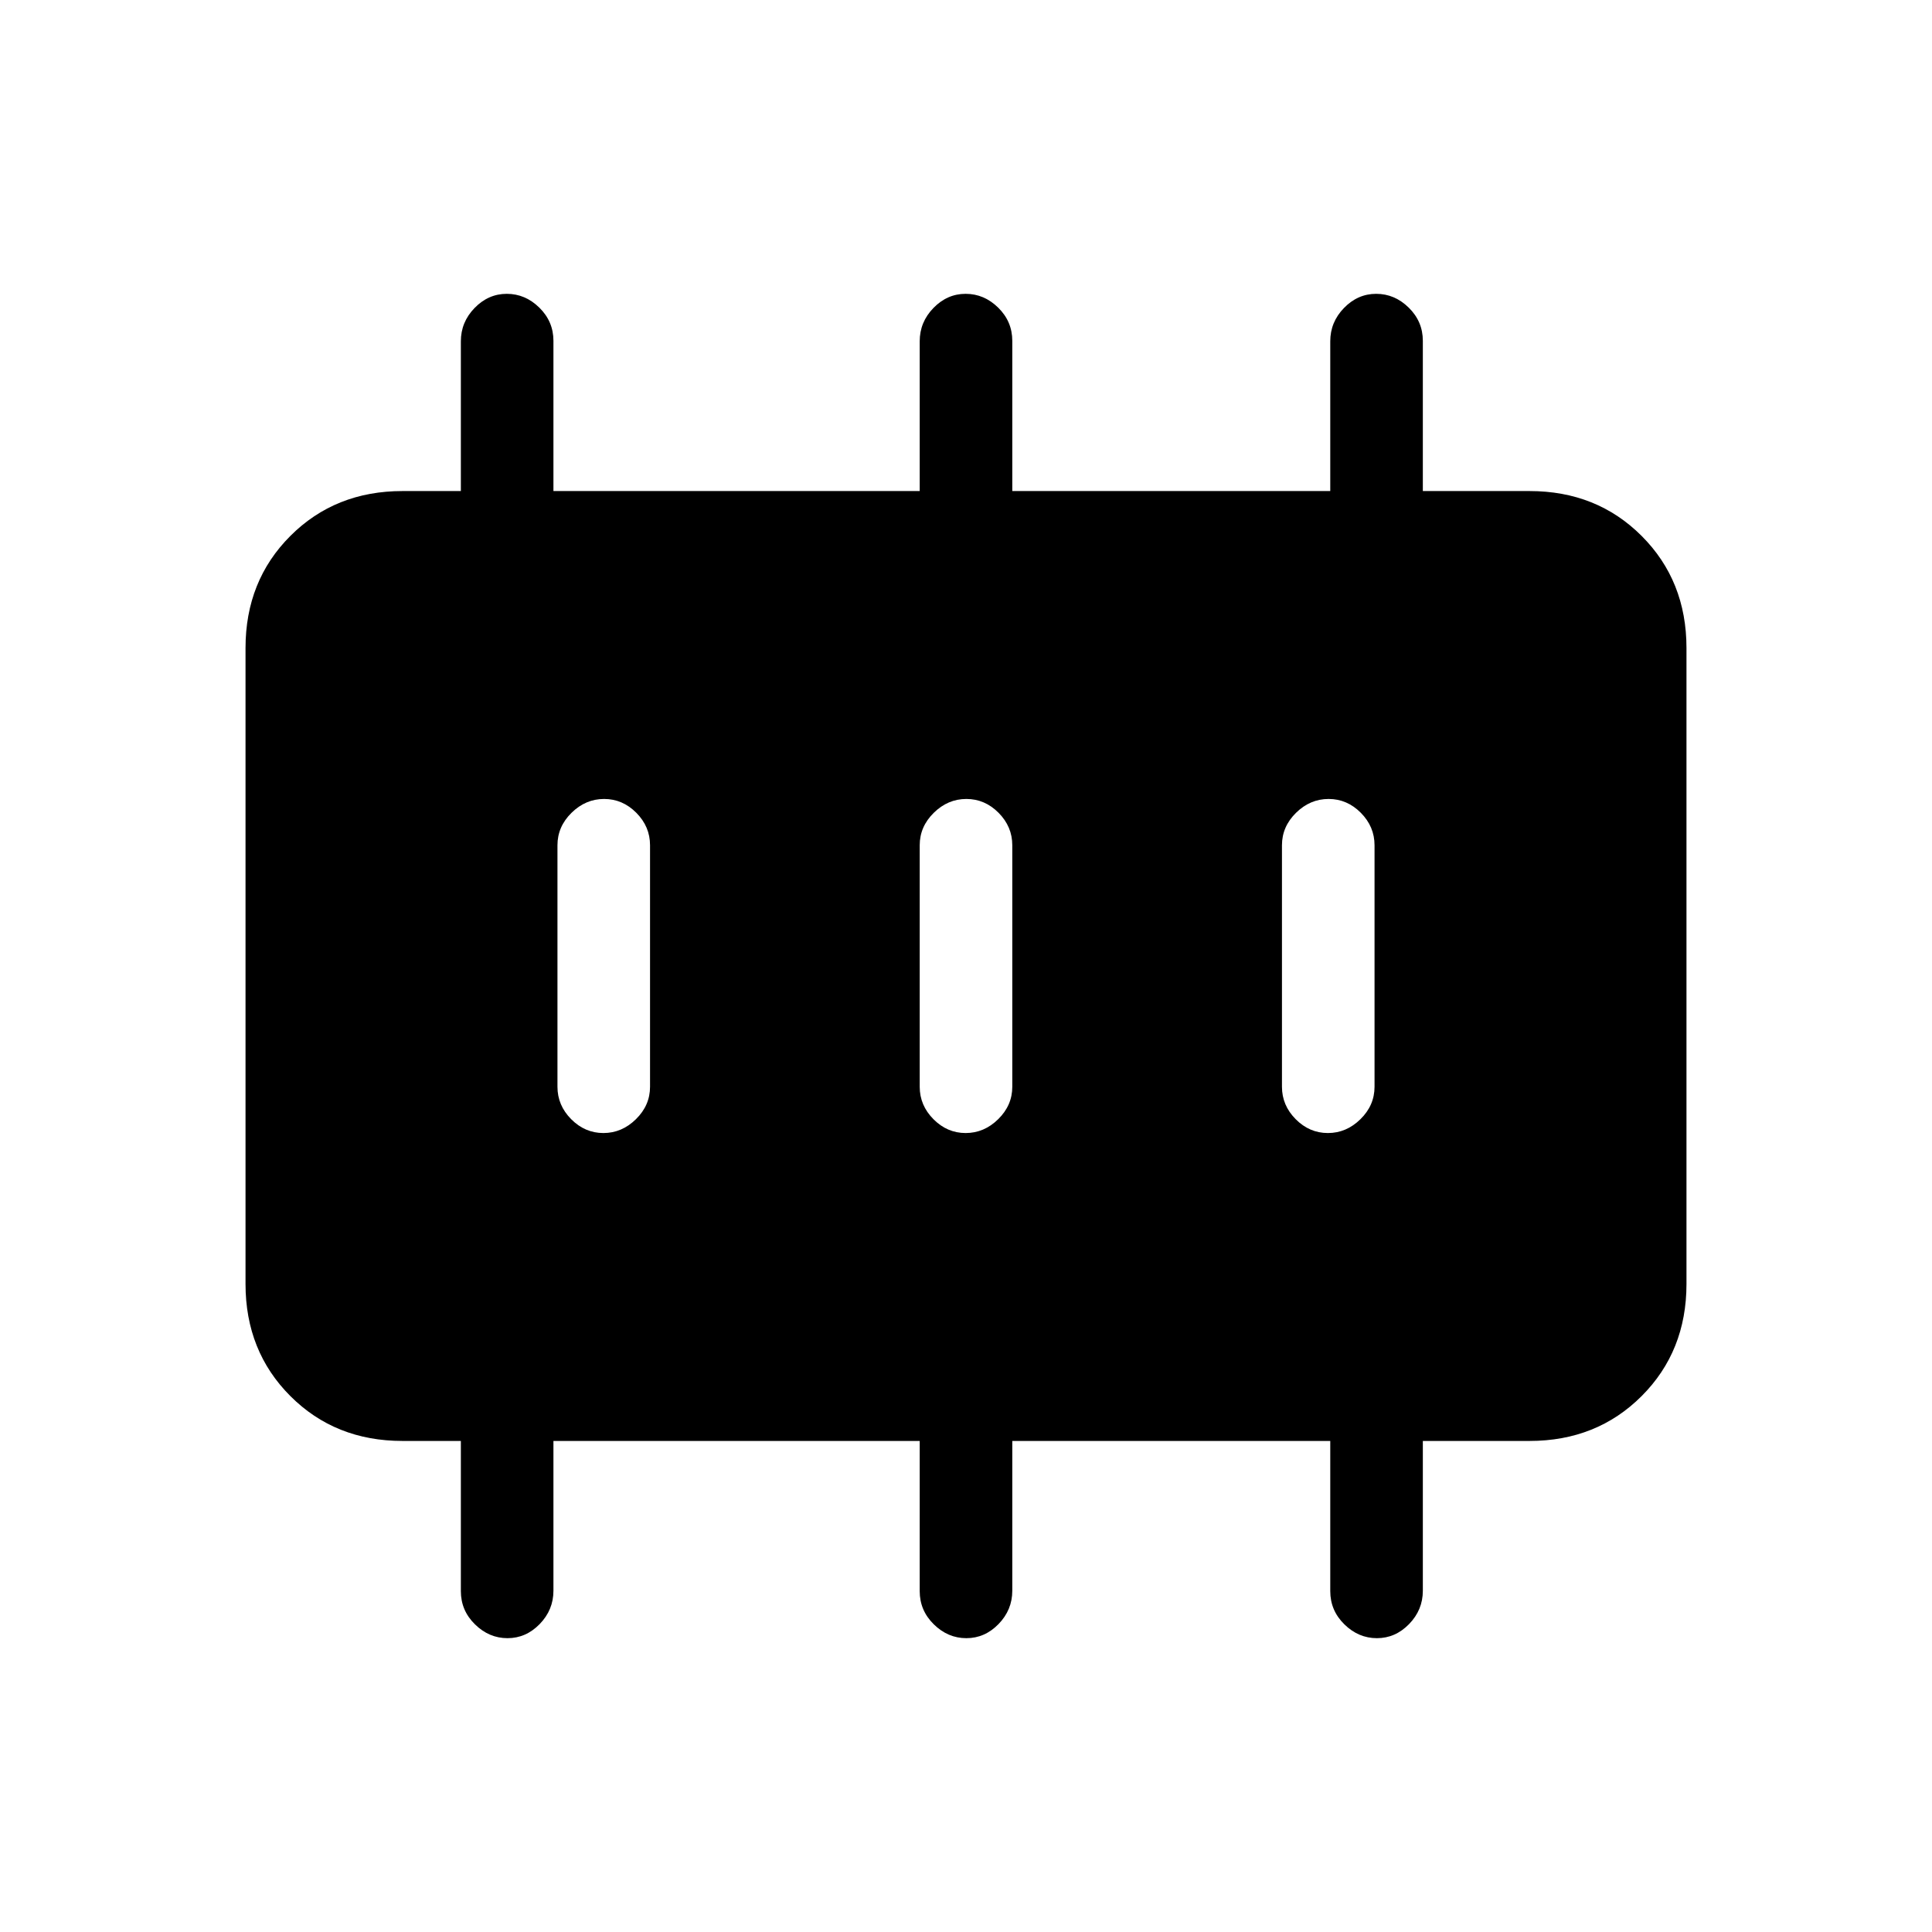 <svg xmlns="http://www.w3.org/2000/svg" height="20" viewBox="0 -960 960 960" width="20"><path d="M299.82-397q9.18 0 16.18-6.88 7-6.87 7-16.12v-120q0-9.25-6.82-16.13-6.83-6.87-16-6.87-9.18 0-16.18 6.87-7 6.88-7 16.13v120q0 9.25 6.82 16.12 6.83 6.88 16 6.88Zm180 0q9.18 0 16.18-6.88 7-6.87 7-16.12v-120q0-9.25-6.82-16.13-6.83-6.87-16-6.87-9.18 0-16.18 6.87-7 6.88-7 16.13v120q0 9.25 6.82 16.12 6.83 6.88 16 6.88Zm180 0q9.18 0 16.18-6.88 7-6.87 7-16.12v-120q0-9.25-6.82-16.13-6.83-6.87-16-6.87-9.18 0-16.18 6.87-7 6.88-7 16.13v120q0 9.25 6.82 16.12 6.83 6.88 16 6.88ZM200-244q-33.42 0-55.71-22.29T122-322v-316q0-33.42 22.29-55.71T200-716h29v-74.42q0-9.53 6.82-16.55 6.83-7.03 16-7.03 9.18 0 16.18 6.87 7 6.88 7 16.5V-716h182v-74.42q0-9.53 6.82-16.55 6.83-7.03 16-7.03 9.18 0 16.18 6.87 7 6.88 7 16.5V-716h158v-74.42q0-9.53 6.82-16.55 6.83-7.03 16-7.03 9.18 0 16.18 6.87 7 6.88 7 16.5V-716h53q33.42 0 55.71 22.29T838-638v316q0 33.42-22.29 55.71T760-244h-53v74.42q0 9.53-6.82 16.56-6.83 7.02-16 7.02-9.18 0-16.18-6.88-7-6.87-7-16.49V-244H503v74.42q0 9.53-6.82 16.56-6.83 7.02-16 7.02-9.18 0-16.18-6.88-7-6.87-7-16.49V-244H275v74.42q0 9.53-6.82 16.56-6.83 7.02-16 7.02-9.18 0-16.18-6.88-7-6.87-7-16.49V-244h-29Z"/></svg>